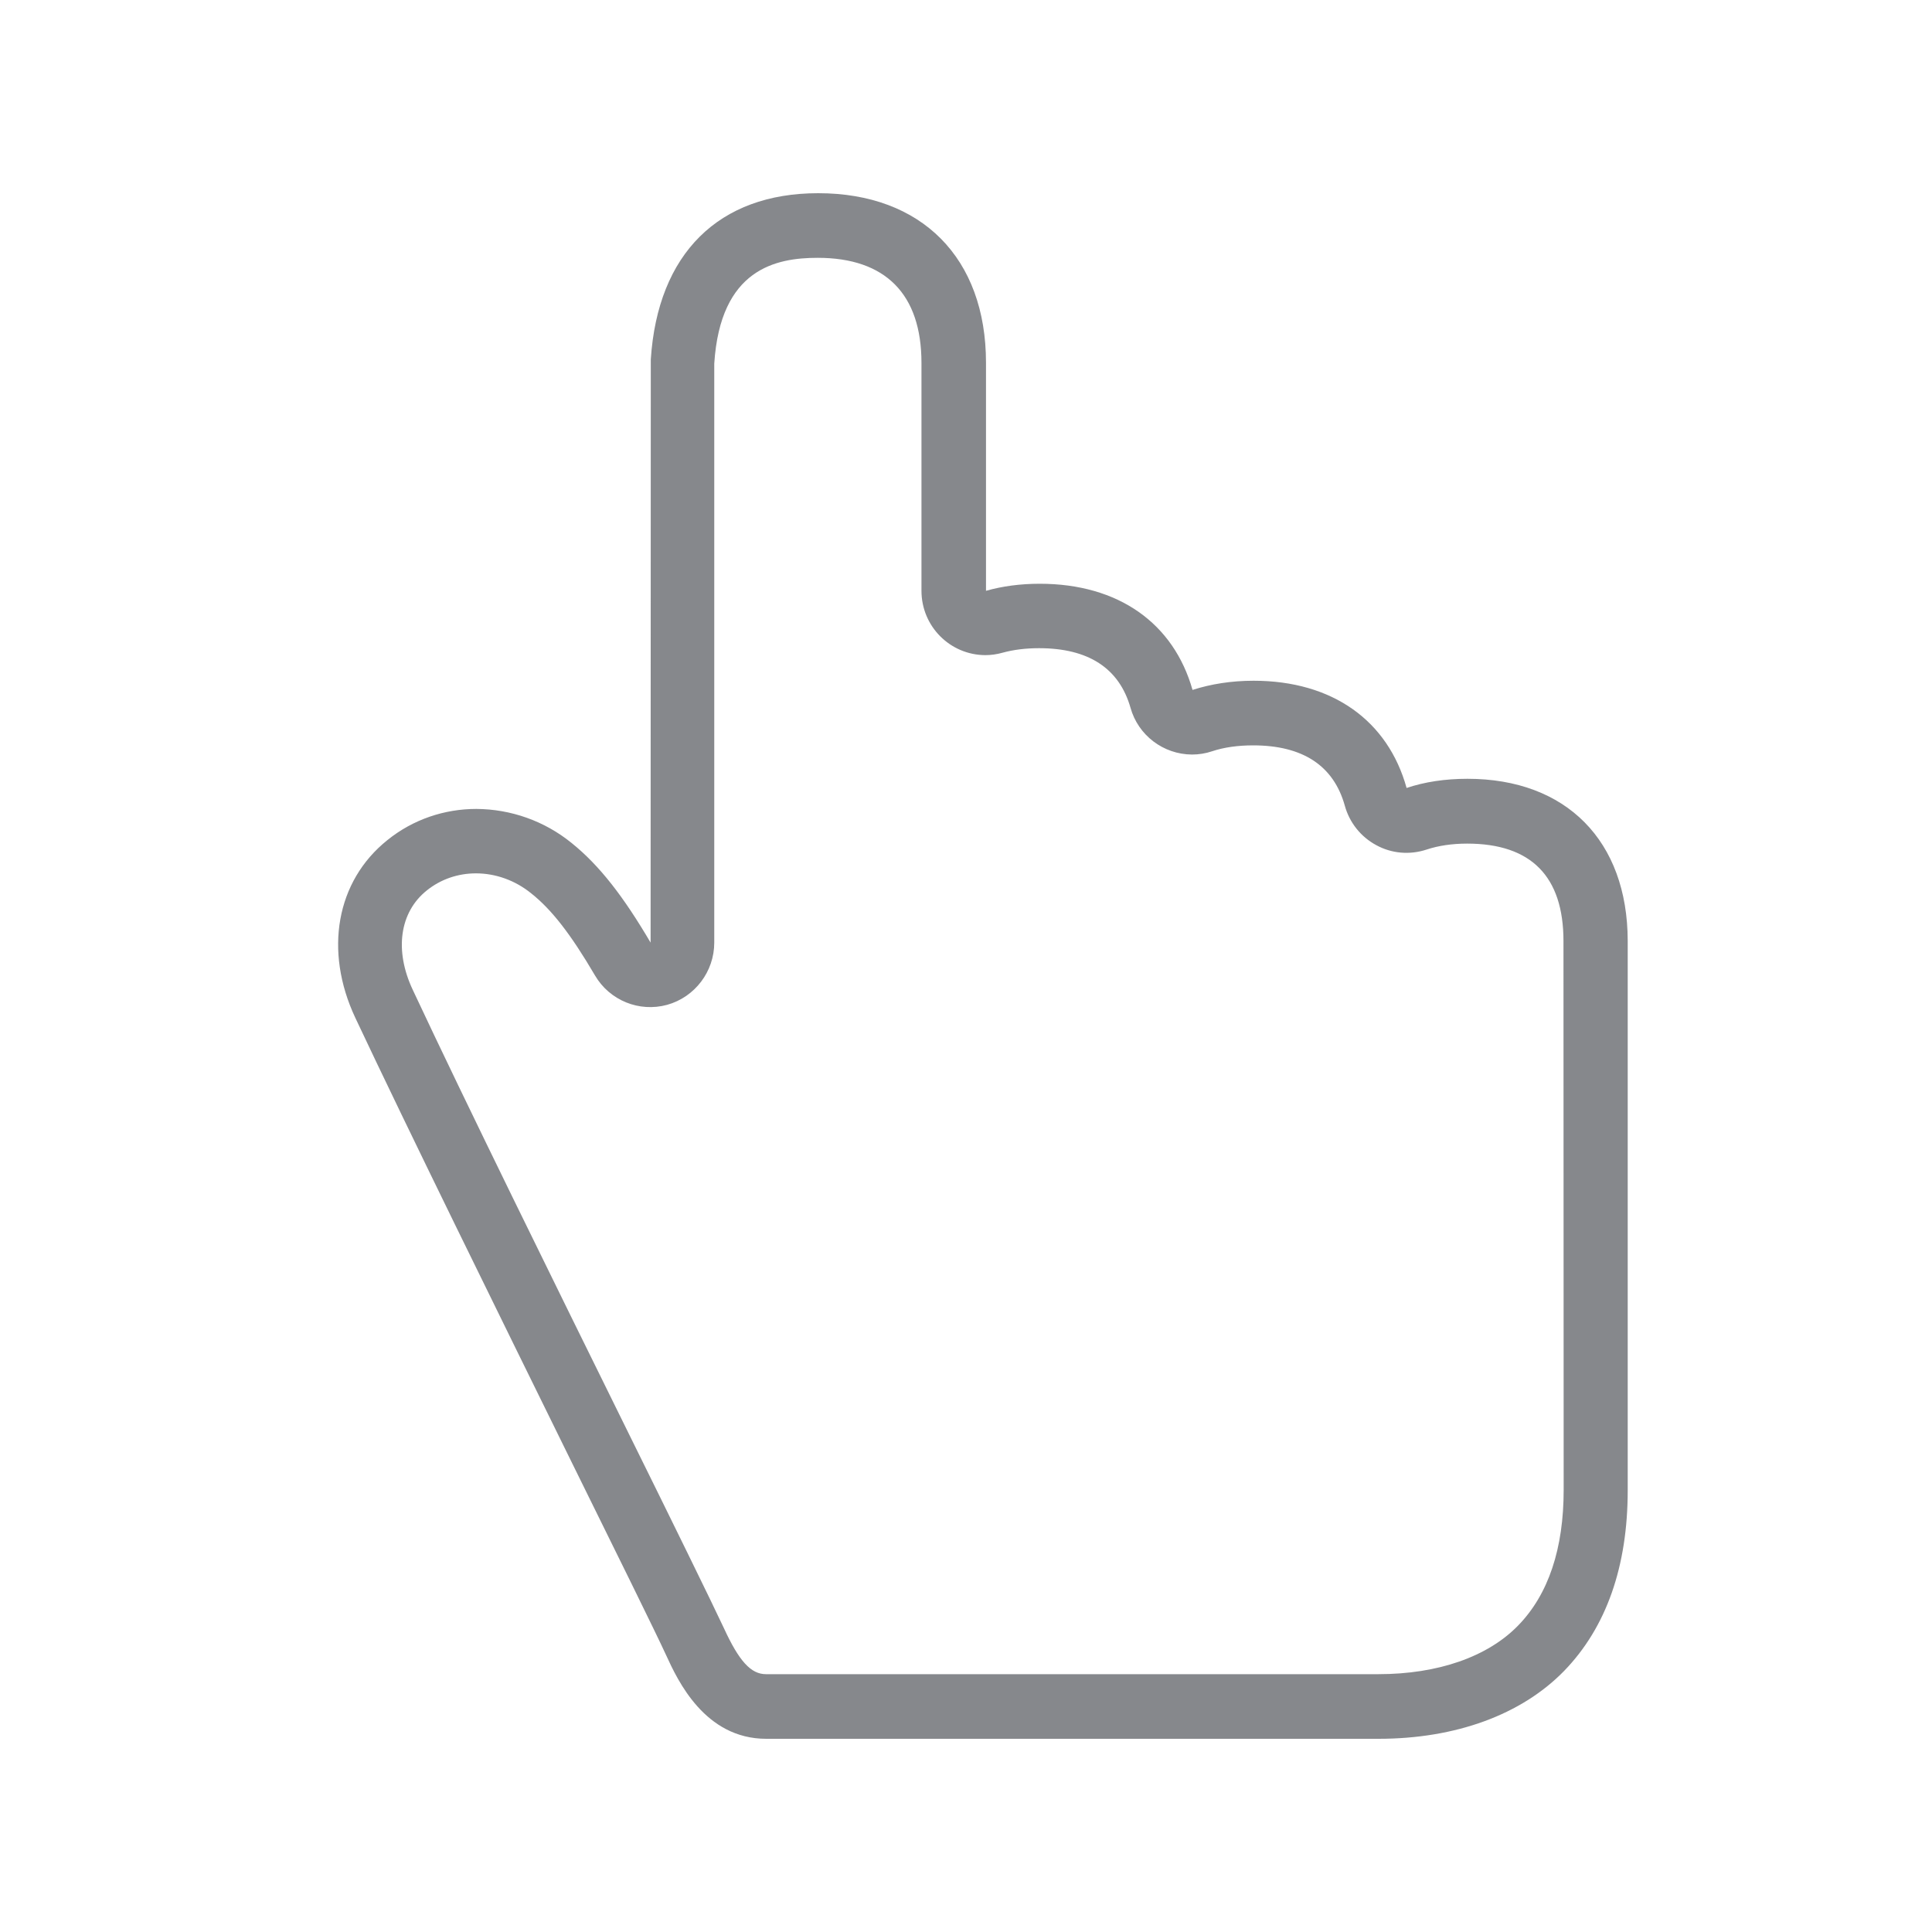 <svg width="20" height="20" viewBox="0 0 20 20" fill="none" xmlns="http://www.w3.org/2000/svg">
<path fill-rule="evenodd" clip-rule="evenodd" d="M16.187 15.423C16.187 16.031 16.03 16.505 15.715 16.828C15.4 17.151 14.887 17.331 14.267 17.331H7.929C7.774 17.331 7.651 17.197 7.494 16.855C7.373 16.596 6.951 15.735 6.502 14.827C5.754 13.311 4.824 11.424 4.273 10.247C4.081 9.84 4.136 9.443 4.418 9.218C4.562 9.102 4.74 9.041 4.927 9.041C5.13 9.041 5.333 9.113 5.499 9.248C5.711 9.416 5.909 9.671 6.16 10.099C6.311 10.356 6.616 10.481 6.906 10.402C7.193 10.322 7.394 10.058 7.394 9.758V3.764C7.457 2.781 8.034 2.669 8.465 2.669C9.167 2.669 9.539 3.045 9.539 3.757V6.116C9.539 6.482 9.833 6.78 10.2 6.782C10.259 6.782 10.321 6.773 10.378 6.757C10.49 6.726 10.617 6.71 10.756 6.71C11.267 6.71 11.586 6.917 11.703 7.327C11.782 7.611 12.042 7.809 12.339 7.811C12.409 7.811 12.48 7.8 12.548 7.777C12.671 7.736 12.815 7.716 12.972 7.716C13.485 7.716 13.805 7.925 13.921 8.339C13.969 8.515 14.087 8.663 14.247 8.749C14.406 8.836 14.593 8.852 14.767 8.795C14.89 8.754 15.033 8.733 15.188 8.733C15.85 8.733 16.185 9.072 16.185 9.742L16.187 15.423ZM15.191 8.062C14.96 8.062 14.748 8.094 14.561 8.157C14.368 7.461 13.795 7.047 12.977 7.047C12.747 7.047 12.535 7.081 12.345 7.142C12.149 6.452 11.579 6.043 10.763 6.043C10.563 6.043 10.376 6.068 10.207 6.116V3.755C10.207 2.671 9.541 2 8.47 2C7.439 2 6.808 2.626 6.737 3.721V3.755L6.735 9.758C6.459 9.289 6.21 8.961 5.914 8.724C5.636 8.499 5.289 8.376 4.931 8.374C4.603 8.374 4.277 8.481 4.01 8.697C3.481 9.12 3.352 9.842 3.678 10.536C4.232 11.713 5.164 13.604 5.912 15.125C6.379 16.072 6.783 16.889 6.897 17.137C7.015 17.395 7.296 18 7.932 18H14.27C15.07 18 15.751 17.75 16.192 17.297C16.629 16.846 16.85 16.215 16.85 15.428V9.739C16.848 8.704 16.214 8.062 15.191 8.062Z" fill="#86888C"/>
</svg>
